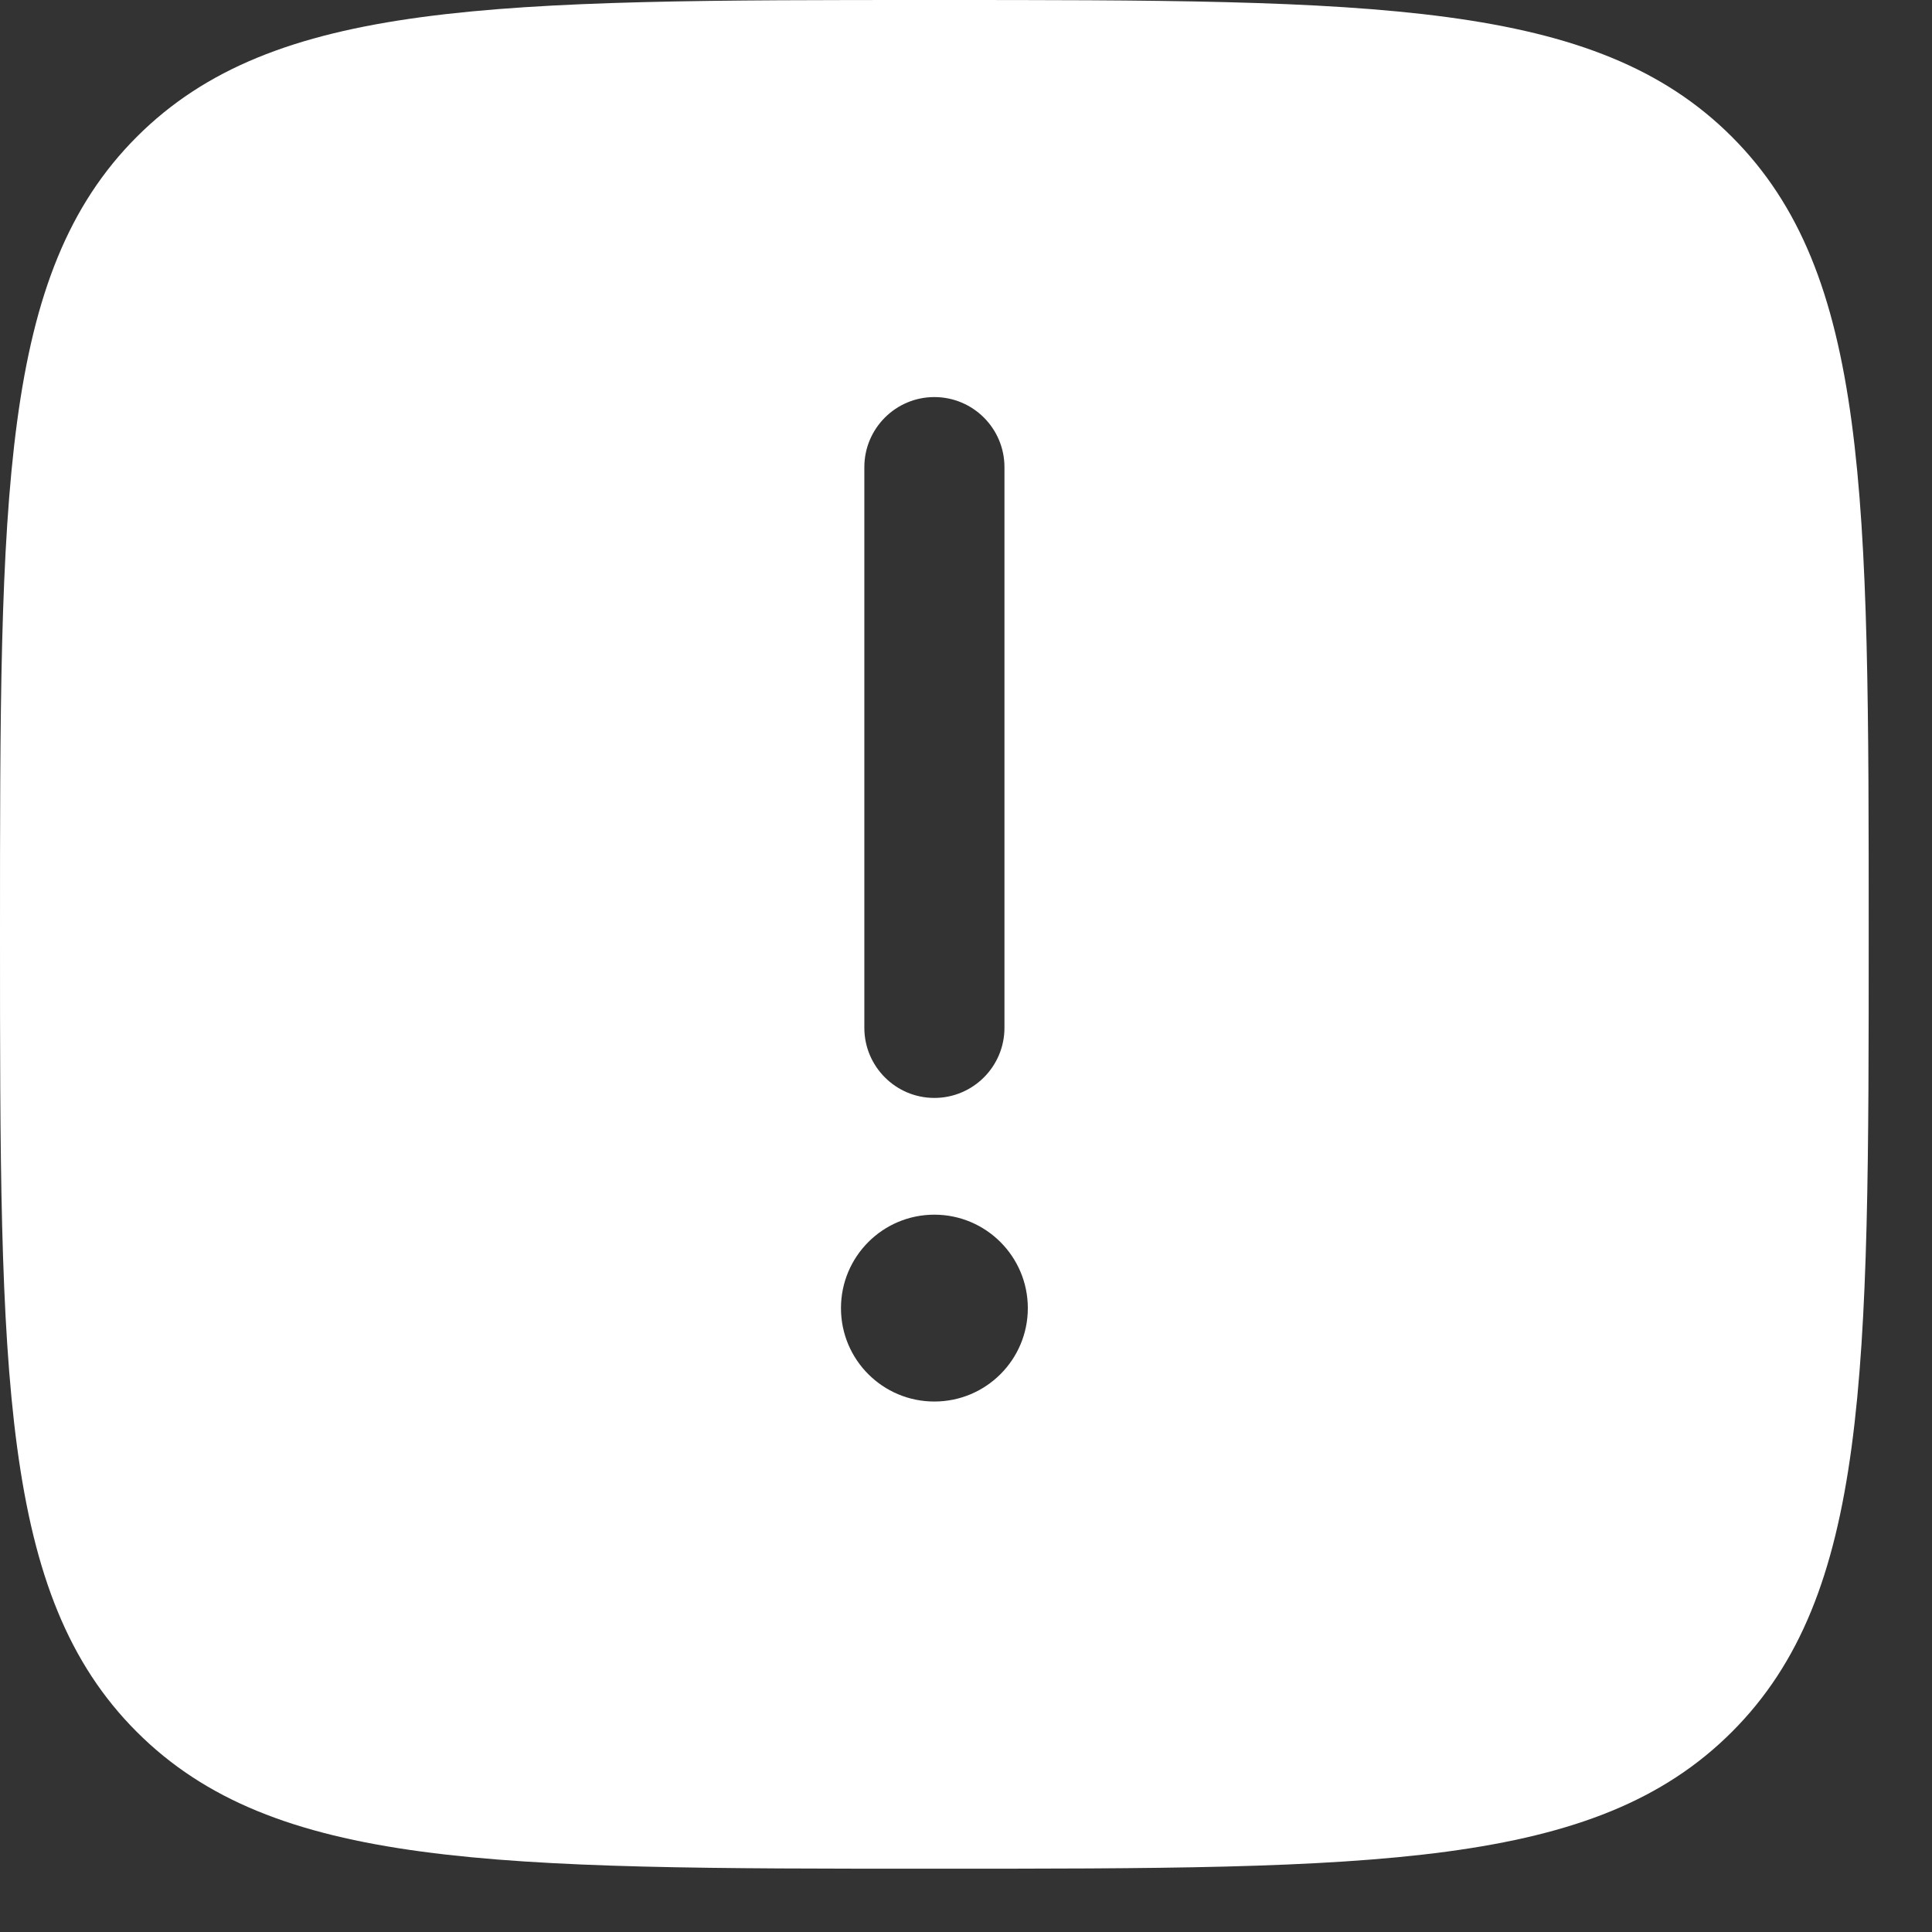 <svg width="21" height="21" viewBox="0 0 21 21" fill="none" xmlns="http://www.w3.org/2000/svg">
<rect x="0" y="0" width="21" height="21" fill="#333333" stroke="none"/>
<path fill-rule="evenodd" clip-rule="evenodd" d="M10.156 0C5.369 0 2.975 -9.68575e-08 1.487 1.487C-9.68575e-08 2.975 0 5.369 0 10.156C0 14.944 -9.68575e-08 17.338 1.487 18.825C2.975 20.312 5.369 20.312 10.156 20.312C14.944 20.312 17.338 20.312 18.825 18.825C20.312 17.338 20.312 14.944 20.312 10.156C20.312 5.369 20.312 2.975 18.825 1.487C17.338 -9.68575e-08 14.944 0 10.156 0ZM10.156 4.316C10.577 4.316 10.918 4.657 10.918 5.078V11.172C10.918 11.592 10.577 11.934 10.156 11.934C9.736 11.934 9.395 11.592 9.395 11.172V5.078C9.395 4.657 9.736 4.316 10.156 4.316ZM10.156 15.234C10.717 15.234 11.172 14.78 11.172 14.219C11.172 13.658 10.717 13.203 10.156 13.203C9.595 13.203 9.141 13.658 9.141 14.219C9.141 14.78 9.595 15.234 10.156 15.234Z" fill="white"/>
</svg>
